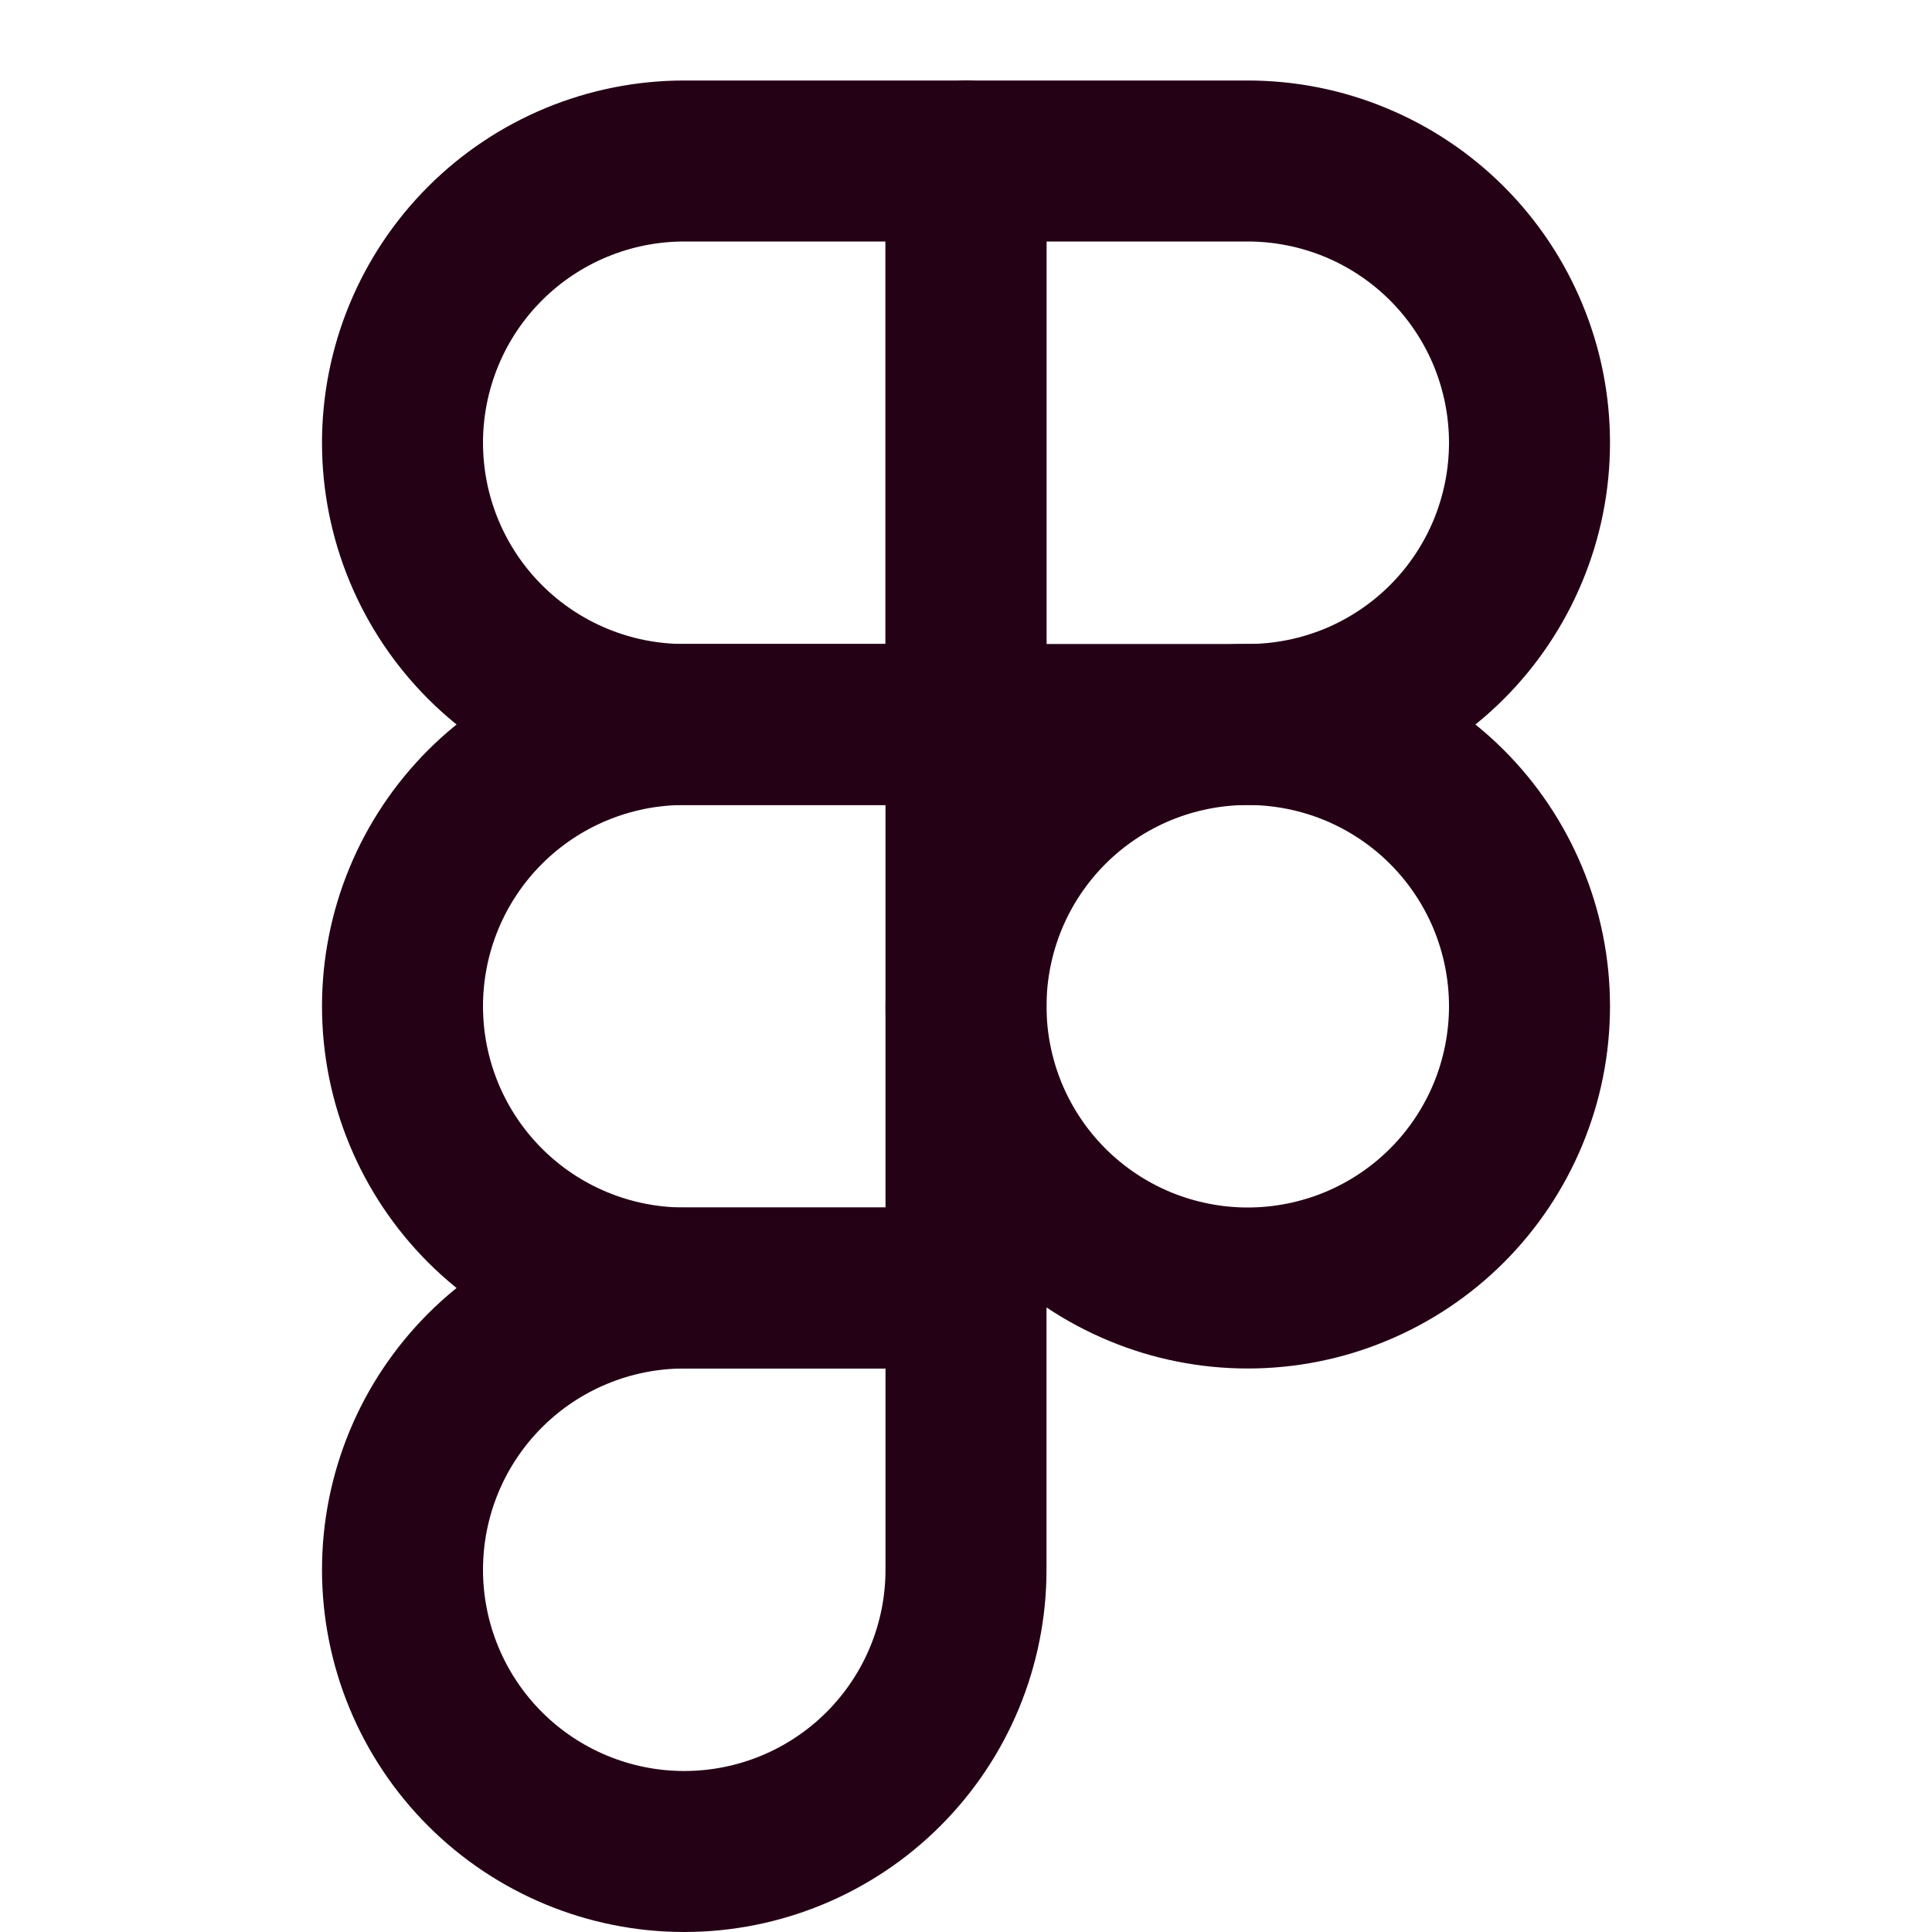<svg width="24" height="24" viewBox="0 0 24 24" fill="none" xmlns="http://www.w3.org/2000/svg">
<path fill-rule="evenodd" clip-rule="evenodd" d="M8.5 3C7.837 3 7.201 3.263 6.732 3.732C6.263 4.201 6 4.837 6 5.5C6 6.163 6.263 6.799 6.732 7.268C7.201 7.737 7.837 8 8.5 8H11V3H8.5ZM5.318 2.318C6.162 1.474 7.307 1 8.5 1H12C12.552 1 13 1.448 13 2V9C13 9.552 12.552 10 12 10H8.5C7.307 10 6.162 9.526 5.318 8.682C4.474 7.838 4 6.693 4 5.5C4 4.307 4.474 3.162 5.318 2.318Z" fill="#250116"/>
<path fill-rule="evenodd" clip-rule="evenodd" d="M11 2C11 1.448 11.448 1 12 1H15.5C16.091 1 16.676 1.116 17.222 1.343C17.768 1.569 18.264 1.9 18.682 2.318C19.1 2.736 19.431 3.232 19.657 3.778C19.884 4.324 20 4.909 20 5.5C20 6.091 19.884 6.676 19.657 7.222C19.431 7.768 19.1 8.264 18.682 8.682C18.264 9.1 17.768 9.431 17.222 9.657C16.676 9.884 16.091 10 15.5 10H12C11.448 10 11 9.552 11 9V2ZM13 3V8H15.5C15.828 8 16.153 7.935 16.457 7.81C16.76 7.684 17.036 7.5 17.268 7.268C17.5 7.036 17.684 6.76 17.81 6.457C17.935 6.153 18 5.828 18 5.5C18 5.172 17.935 4.847 17.81 4.543C17.684 4.24 17.5 3.964 17.268 3.732C17.036 3.5 16.76 3.316 16.457 3.19C16.153 3.065 15.828 3 15.5 3H13Z" fill="#250116"/>
<path fill-rule="evenodd" clip-rule="evenodd" d="M15.5 10C15.172 10 14.847 10.065 14.543 10.19C14.24 10.316 13.964 10.5 13.732 10.732C13.5 10.964 13.316 11.24 13.19 11.543C13.065 11.847 13 12.172 13 12.5C13 12.828 13.065 13.153 13.19 13.457C13.316 13.76 13.5 14.036 13.732 14.268C13.964 14.5 14.24 14.684 14.543 14.81C14.847 14.935 15.172 15 15.5 15C15.828 15 16.153 14.935 16.457 14.81C16.76 14.684 17.036 14.5 17.268 14.268C17.5 14.036 17.684 13.76 17.81 13.457C17.935 13.153 18 12.828 18 12.5C18 12.172 17.935 11.847 17.81 11.543C17.684 11.24 17.5 10.964 17.268 10.732C17.036 10.5 16.76 10.316 16.457 10.19C16.153 10.065 15.828 10 15.5 10ZM13.778 8.343C14.324 8.116 14.909 8 15.5 8C16.091 8 16.676 8.116 17.222 8.343C17.768 8.569 18.264 8.9 18.682 9.318C19.1 9.736 19.431 10.232 19.657 10.778C19.884 11.324 20 11.909 20 12.5C20 13.091 19.884 13.676 19.657 14.222C19.431 14.768 19.1 15.264 18.682 15.682C18.264 16.1 17.768 16.431 17.222 16.657C16.676 16.884 16.091 17 15.5 17C14.909 17 14.324 16.884 13.778 16.657C13.232 16.431 12.736 16.1 12.318 15.682C11.9 15.264 11.569 14.768 11.342 14.222C11.116 13.676 11 13.091 11 12.5C11 11.909 11.116 11.324 11.342 10.778C11.569 10.232 11.9 9.736 12.318 9.318C12.736 8.9 13.232 8.569 13.778 8.343Z" fill="#250116"/>
<path fill-rule="evenodd" clip-rule="evenodd" d="M8.5 17C7.837 17 7.201 17.263 6.732 17.732C6.263 18.201 6 18.837 6 19.5C6 20.163 6.263 20.799 6.732 21.268C7.201 21.737 7.837 22 8.5 22C9.163 22 9.799 21.737 10.268 21.268C10.737 20.799 11 20.163 11 19.5V17H8.5ZM5.318 16.318C6.162 15.474 7.307 15 8.5 15H12C12.552 15 13 15.448 13 16V19.5C13 20.694 12.526 21.838 11.682 22.682C10.838 23.526 9.693 24 8.5 24C7.307 24 6.162 23.526 5.318 22.682C4.474 21.838 4 20.694 4 19.5C4 18.306 4.474 17.162 5.318 16.318Z" fill="#250116"/>
<path fill-rule="evenodd" clip-rule="evenodd" d="M8.5 10C7.837 10 7.201 10.263 6.732 10.732C6.263 11.201 6 11.837 6 12.5C6 13.163 6.263 13.799 6.732 14.268C7.201 14.737 7.837 15 8.5 15H11V10H8.5ZM5.318 9.318C6.162 8.474 7.307 8 8.5 8H12C12.552 8 13 8.448 13 9V16C13 16.552 12.552 17 12 17H8.5C7.307 17 6.162 16.526 5.318 15.682C4.474 14.838 4 13.694 4 12.5C4 11.306 4.474 10.162 5.318 9.318Z" fill="#250116"/>
</svg>
